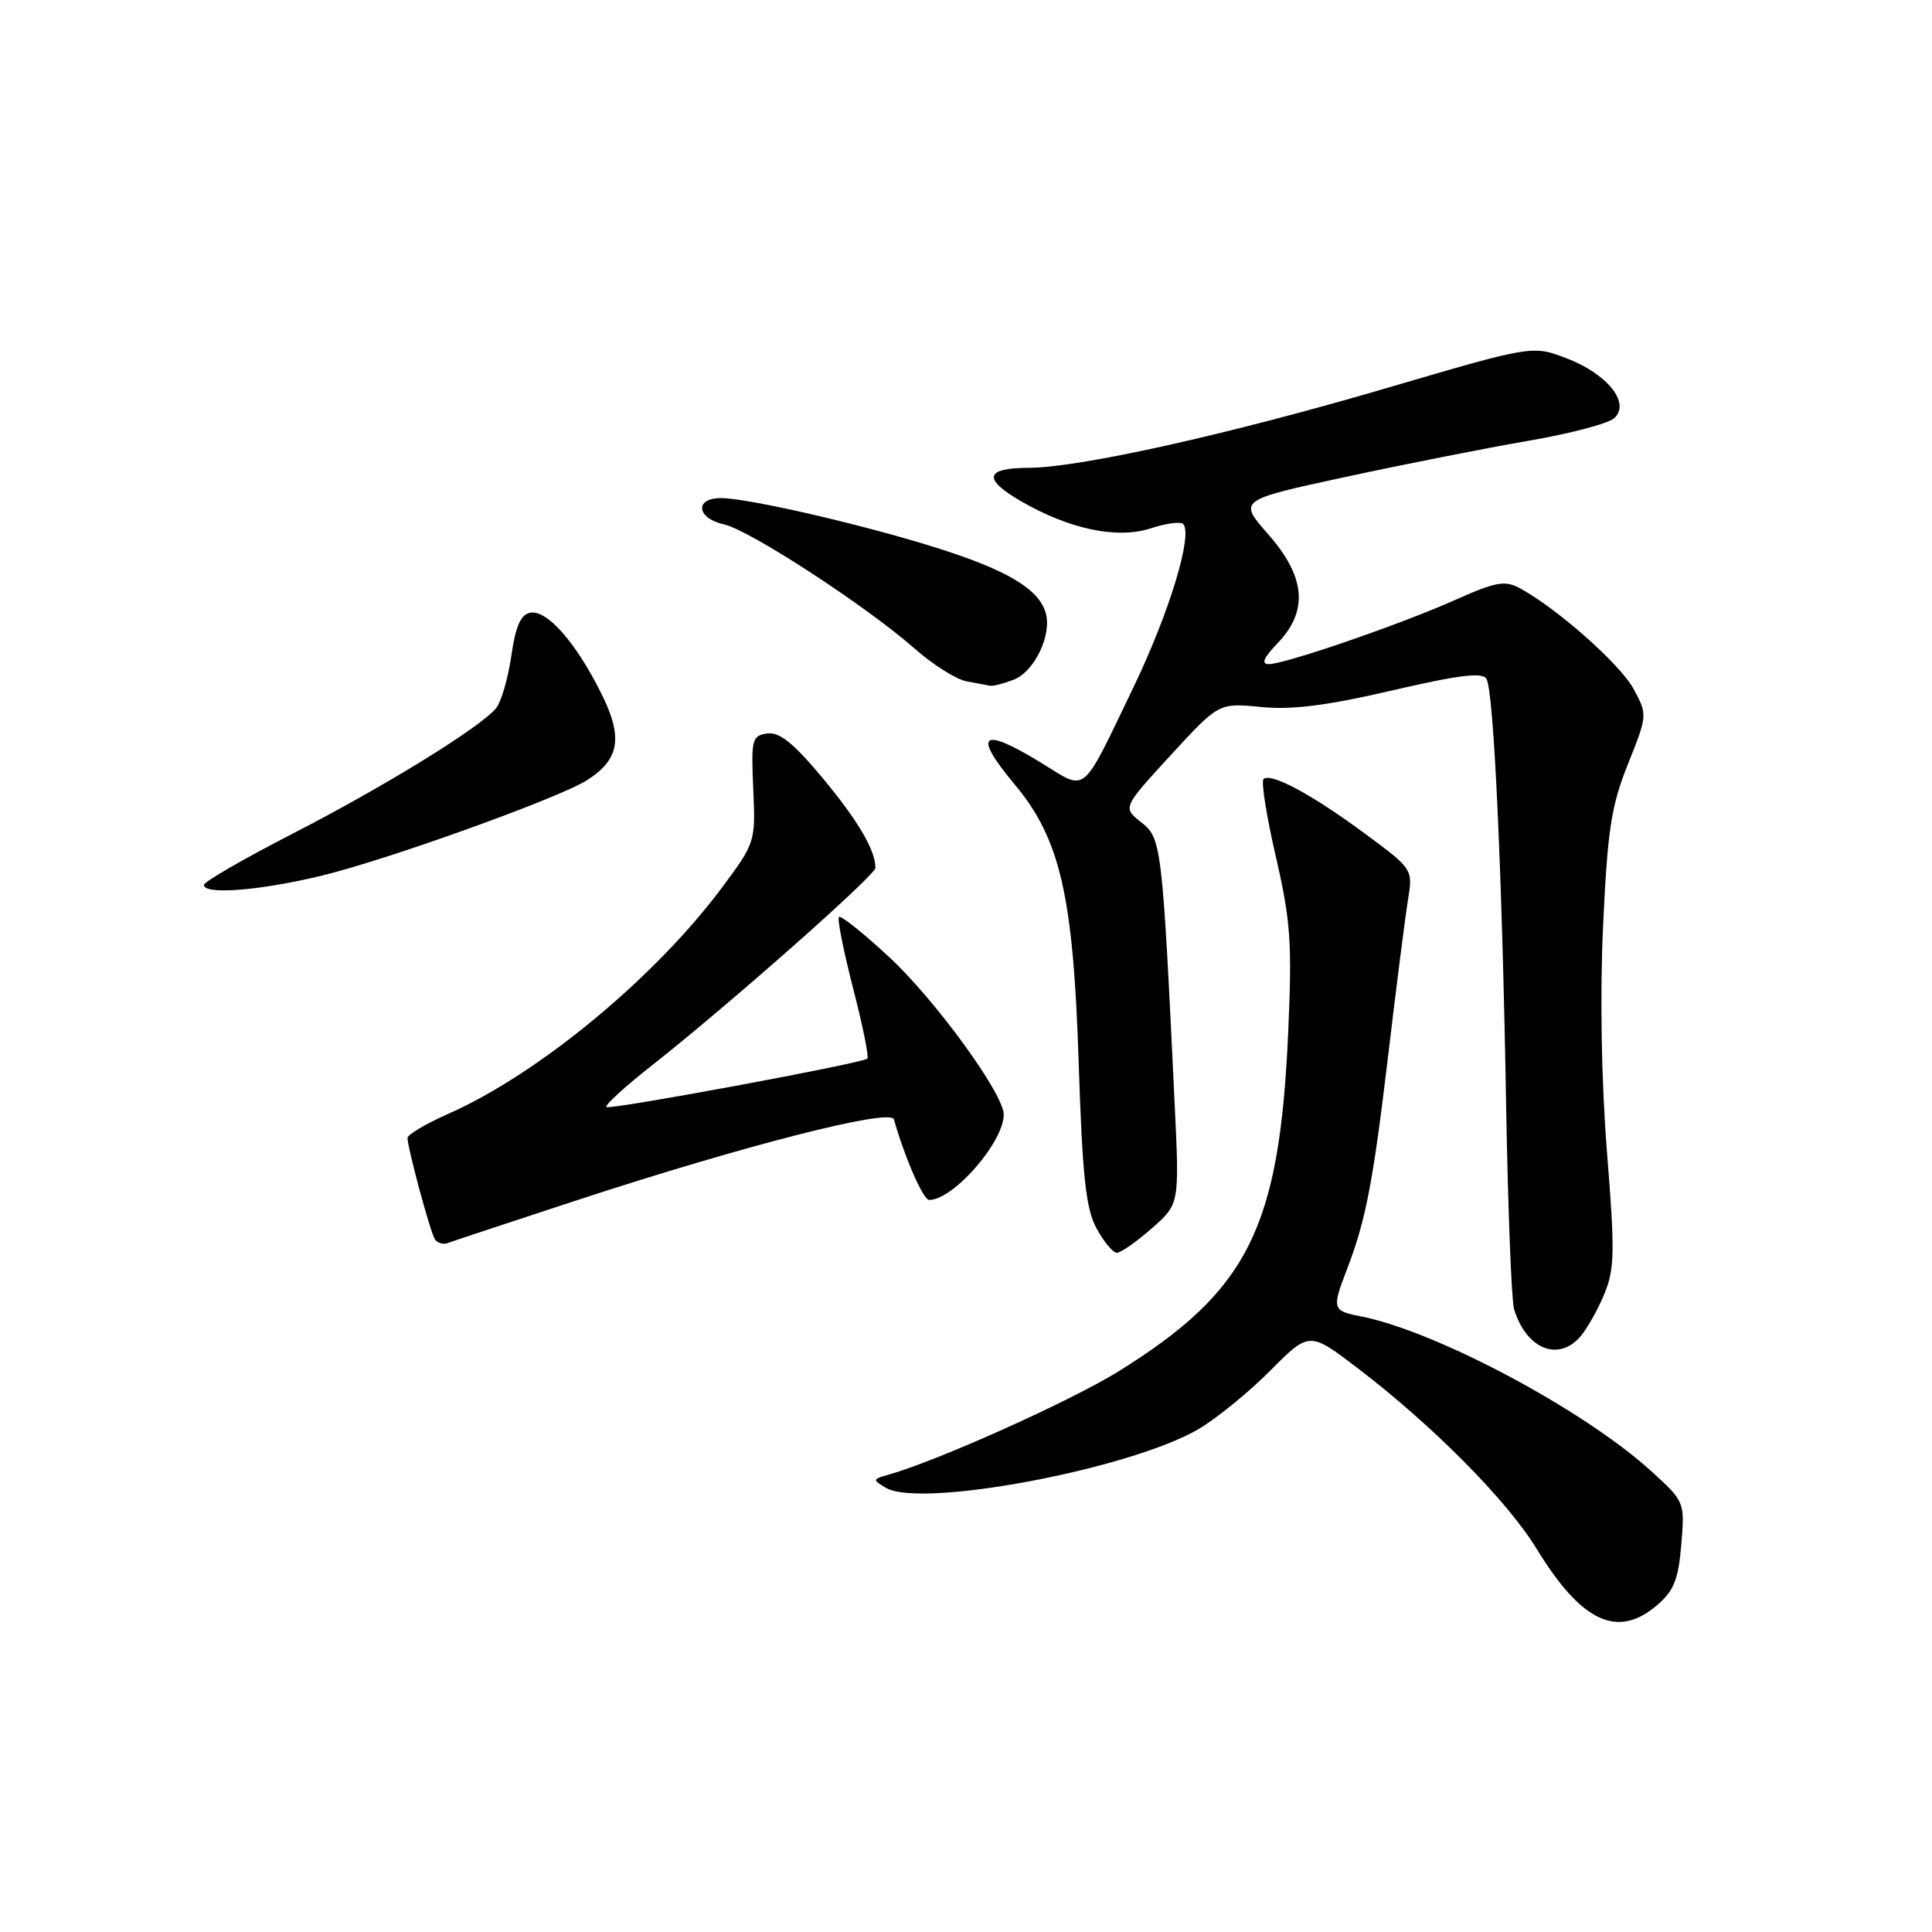 <?xml version="1.0" encoding="UTF-8" standalone="no"?>
<!DOCTYPE svg PUBLIC "-//W3C//DTD SVG 1.1//EN" "http://www.w3.org/Graphics/SVG/1.1/DTD/svg11.dtd" >
<svg xmlns="http://www.w3.org/2000/svg" xmlns:xlink="http://www.w3.org/1999/xlink" version="1.1" viewBox="0 0 256 256">
 <g >
 <path fill="currentColor"
d=" M 219.60 212.67 C 221.80 210.78 222.40 209.27 222.78 204.67 C 223.25 199.02 223.22 198.97 218.87 195.00 C 209.95 186.85 190.23 176.34 180.25 174.41 C 176.55 173.69 176.47 173.42 178.45 168.27 C 180.98 161.69 181.92 156.80 183.93 139.94 C 185.00 130.90 186.18 121.62 186.55 119.33 C 187.23 115.16 187.23 115.16 180.86 110.46 C 173.83 105.26 168.35 102.32 167.42 103.24 C 167.09 103.58 167.83 108.21 169.06 113.53 C 171.02 122.03 171.22 124.90 170.69 136.86 C 169.53 162.75 165.41 170.99 148.30 181.66 C 141.98 185.60 124.24 193.57 117.71 195.41 C 115.59 196.01 115.58 196.08 117.40 197.15 C 122.04 199.88 149.72 194.68 158.80 189.37 C 161.17 187.98 165.45 184.50 168.30 181.63 C 173.50 176.40 173.50 176.40 180.00 181.37 C 189.91 188.94 199.73 198.87 203.61 205.22 C 209.57 214.97 214.34 217.19 219.60 212.67 Z  M 209.31 177.21 C 210.20 176.23 211.65 173.69 212.53 171.58 C 213.96 168.16 214.00 166.03 212.93 152.61 C 212.19 143.29 211.99 131.80 212.42 122.62 C 213.01 109.93 213.50 106.78 215.71 101.24 C 218.30 94.78 218.31 94.72 216.46 91.29 C 214.70 88.02 206.24 80.54 201.34 77.92 C 199.41 76.88 198.16 77.11 192.97 79.43 C 185.81 82.65 170.28 88.00 168.13 88.00 C 167.07 88.00 167.43 87.16 169.31 85.20 C 173.40 80.93 173.00 76.42 168.03 70.78 C 164.07 66.27 164.07 66.27 178.28 63.20 C 186.10 61.51 197.00 59.36 202.50 58.41 C 208.00 57.47 213.13 56.12 213.90 55.41 C 216.08 53.41 213.00 49.55 207.57 47.47 C 203.05 45.75 203.05 45.75 183.67 51.44 C 162.76 57.58 143.02 61.97 136.31 61.99 C 130.53 62.00 130.18 63.44 135.23 66.38 C 141.66 70.12 148.06 71.47 152.50 70.00 C 154.50 69.34 156.42 69.09 156.77 69.43 C 158.11 70.78 154.93 81.23 150.16 91.13 C 143.19 105.60 144.10 104.85 138.08 101.15 C 130.02 96.19 128.78 97.16 134.48 103.98 C 140.46 111.14 142.21 118.68 142.92 140.50 C 143.42 155.89 143.87 160.12 145.29 162.75 C 146.26 164.54 147.47 166.00 147.99 166.00 C 148.51 166.00 150.58 164.55 152.61 162.77 C 156.28 159.55 156.28 159.55 155.66 146.52 C 154.01 111.89 153.91 111.07 151.22 108.96 C 148.75 107.01 148.75 107.01 155.12 100.07 C 161.50 93.13 161.50 93.13 167.10 93.68 C 171.21 94.08 175.82 93.50 184.46 91.49 C 193.27 89.44 196.41 89.05 196.96 89.94 C 197.93 91.51 199.04 115.53 199.57 146.46 C 199.81 160.19 200.28 172.34 200.62 173.46 C 202.19 178.66 206.37 180.46 209.31 177.21 Z  M 76.50 159.02 C 98.73 151.74 118.03 146.82 118.45 148.32 C 119.87 153.36 122.33 159.00 123.12 159.00 C 126.32 159.00 133.00 151.34 133.00 147.68 C 133.00 144.95 123.90 132.44 117.78 126.78 C 114.39 123.63 111.41 121.26 111.16 121.50 C 110.92 121.75 111.77 126.00 113.04 130.96 C 114.32 135.91 115.17 140.11 114.93 140.28 C 114.02 140.94 80.76 147.10 80.35 146.69 C 80.11 146.45 82.84 143.95 86.41 141.15 C 96.40 133.29 116.00 115.98 116.00 115.00 C 116.00 112.66 113.69 108.73 109.00 103.09 C 105.14 98.46 103.28 96.96 101.66 97.19 C 99.64 97.48 99.52 97.97 99.81 104.55 C 100.12 111.52 100.08 111.68 95.71 117.55 C 86.81 129.52 71.39 142.28 59.42 147.58 C 56.44 148.90 54.00 150.34 54.00 150.78 C 54.00 152.09 56.99 163.18 57.62 164.20 C 57.94 164.71 58.72 164.94 59.35 164.70 C 59.98 164.46 67.70 161.91 76.50 159.02 Z  M 42.50 116.06 C 51.19 113.98 74.10 105.74 77.80 103.37 C 82.13 100.59 82.59 97.70 79.63 91.80 C 76.27 85.07 72.46 80.76 70.25 81.19 C 68.99 81.43 68.31 83.00 67.75 86.93 C 67.32 89.90 66.41 93.01 65.73 93.84 C 63.64 96.39 50.97 104.20 38.71 110.50 C 32.29 113.80 27.03 116.84 27.02 117.25 C 26.99 118.59 34.32 118.03 42.50 116.06 Z  M 134.28 90.08 C 137.10 89.01 139.46 84.03 138.53 81.10 C 137.54 77.98 133.34 75.50 124.10 72.59 C 114.30 69.50 99.12 66.00 95.51 66.00 C 91.99 66.00 92.31 68.69 95.93 69.48 C 99.32 70.23 114.79 80.30 121.19 85.94 C 123.61 88.07 126.69 90.01 128.04 90.27 C 129.39 90.52 130.81 90.79 131.18 90.86 C 131.56 90.94 132.95 90.59 134.28 90.08 Z "/>
</g>
</svg>